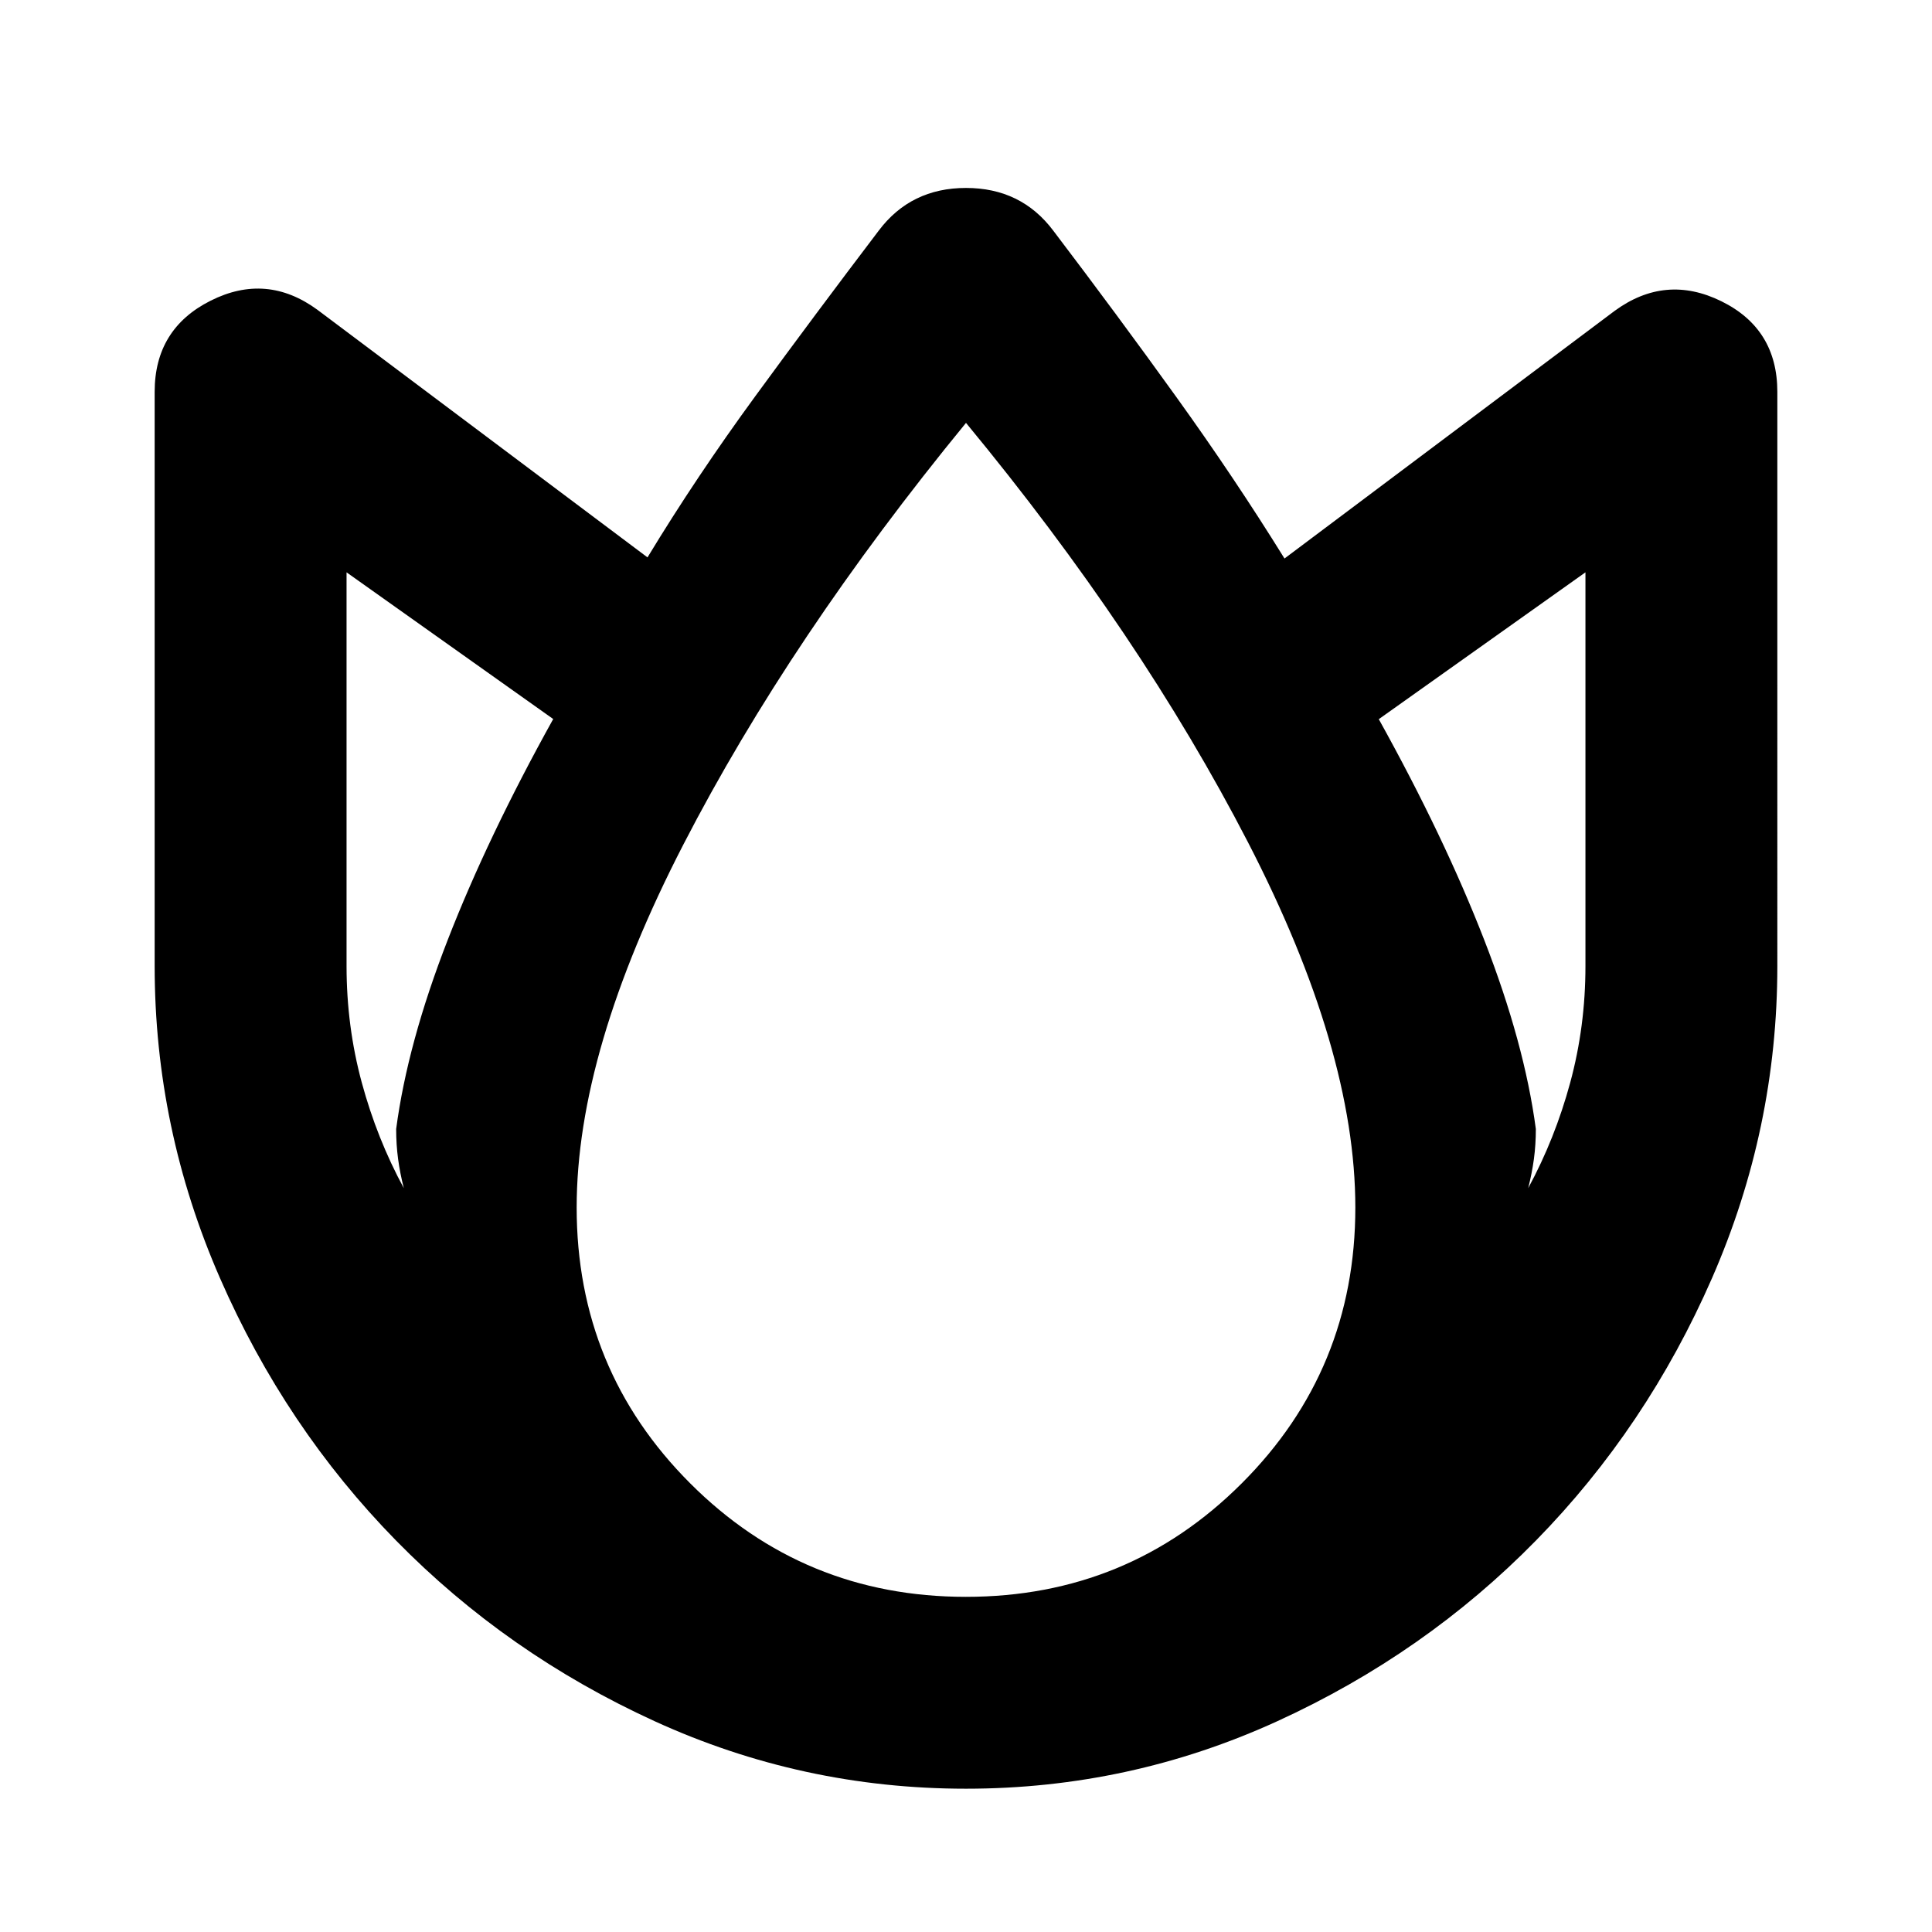 <svg xmlns="http://www.w3.org/2000/svg" height="24" viewBox="0 -960 960 960" width="24"><path d="M479.98-71.2q-81.35 0-154.74-33.56-73.38-33.56-128.46-89.77-55.07-56.21-87.5-130.44Q76.85-399.21 76.85-480v-285.3q0-31.32 27.81-45.29 27.82-13.98 53.1 4.55l163.98 123q24.3-40.07 53.61-80.16 29.3-40.08 61.28-82.19 15.96-21.22 43.37-21.22 27.41 0 43.37 21.22 31.98 42.11 61.03 82.51 29.06 40.4 53.86 80.4l163.98-123q25.28-18.52 53.1-4.83 27.81 13.69 27.81 45.01V-480q0 80.79-32.43 155.03-32.44 74.23-87.51 130.44-55.08 56.21-128.48 89.77Q561.34-71.2 479.98-71.2ZM196.85-399q5.65-42.63 25.62-93.96 19.96-51.32 52.42-109.76L172.2-675.61V-480q0 30 7.56 57.91 7.57 27.91 20.89 52.48-1.87-7.35-2.84-14.48-.96-7.13-.96-14.91Zm283.12 232.46q80.64 0 137.06-56.41 56.43-56.4 56.43-137.05 0-78.13-53.33-181.45Q566.8-644.76 480-749.87q-87.37 106.61-140.41 209.46Q286.54-437.57 286.54-360q0 80.65 56.4 137.05 56.4 56.41 137.03 56.41ZM763.15-399q0 7.78-.96 14.91-.97 7.13-2.84 14.48 13.32-24.57 20.89-52.48Q787.8-450 787.8-480v-195.61l-102.69 72.96q32.46 58.43 52.42 109.76 19.97 51.32 25.62 93.89Z"/></svg>